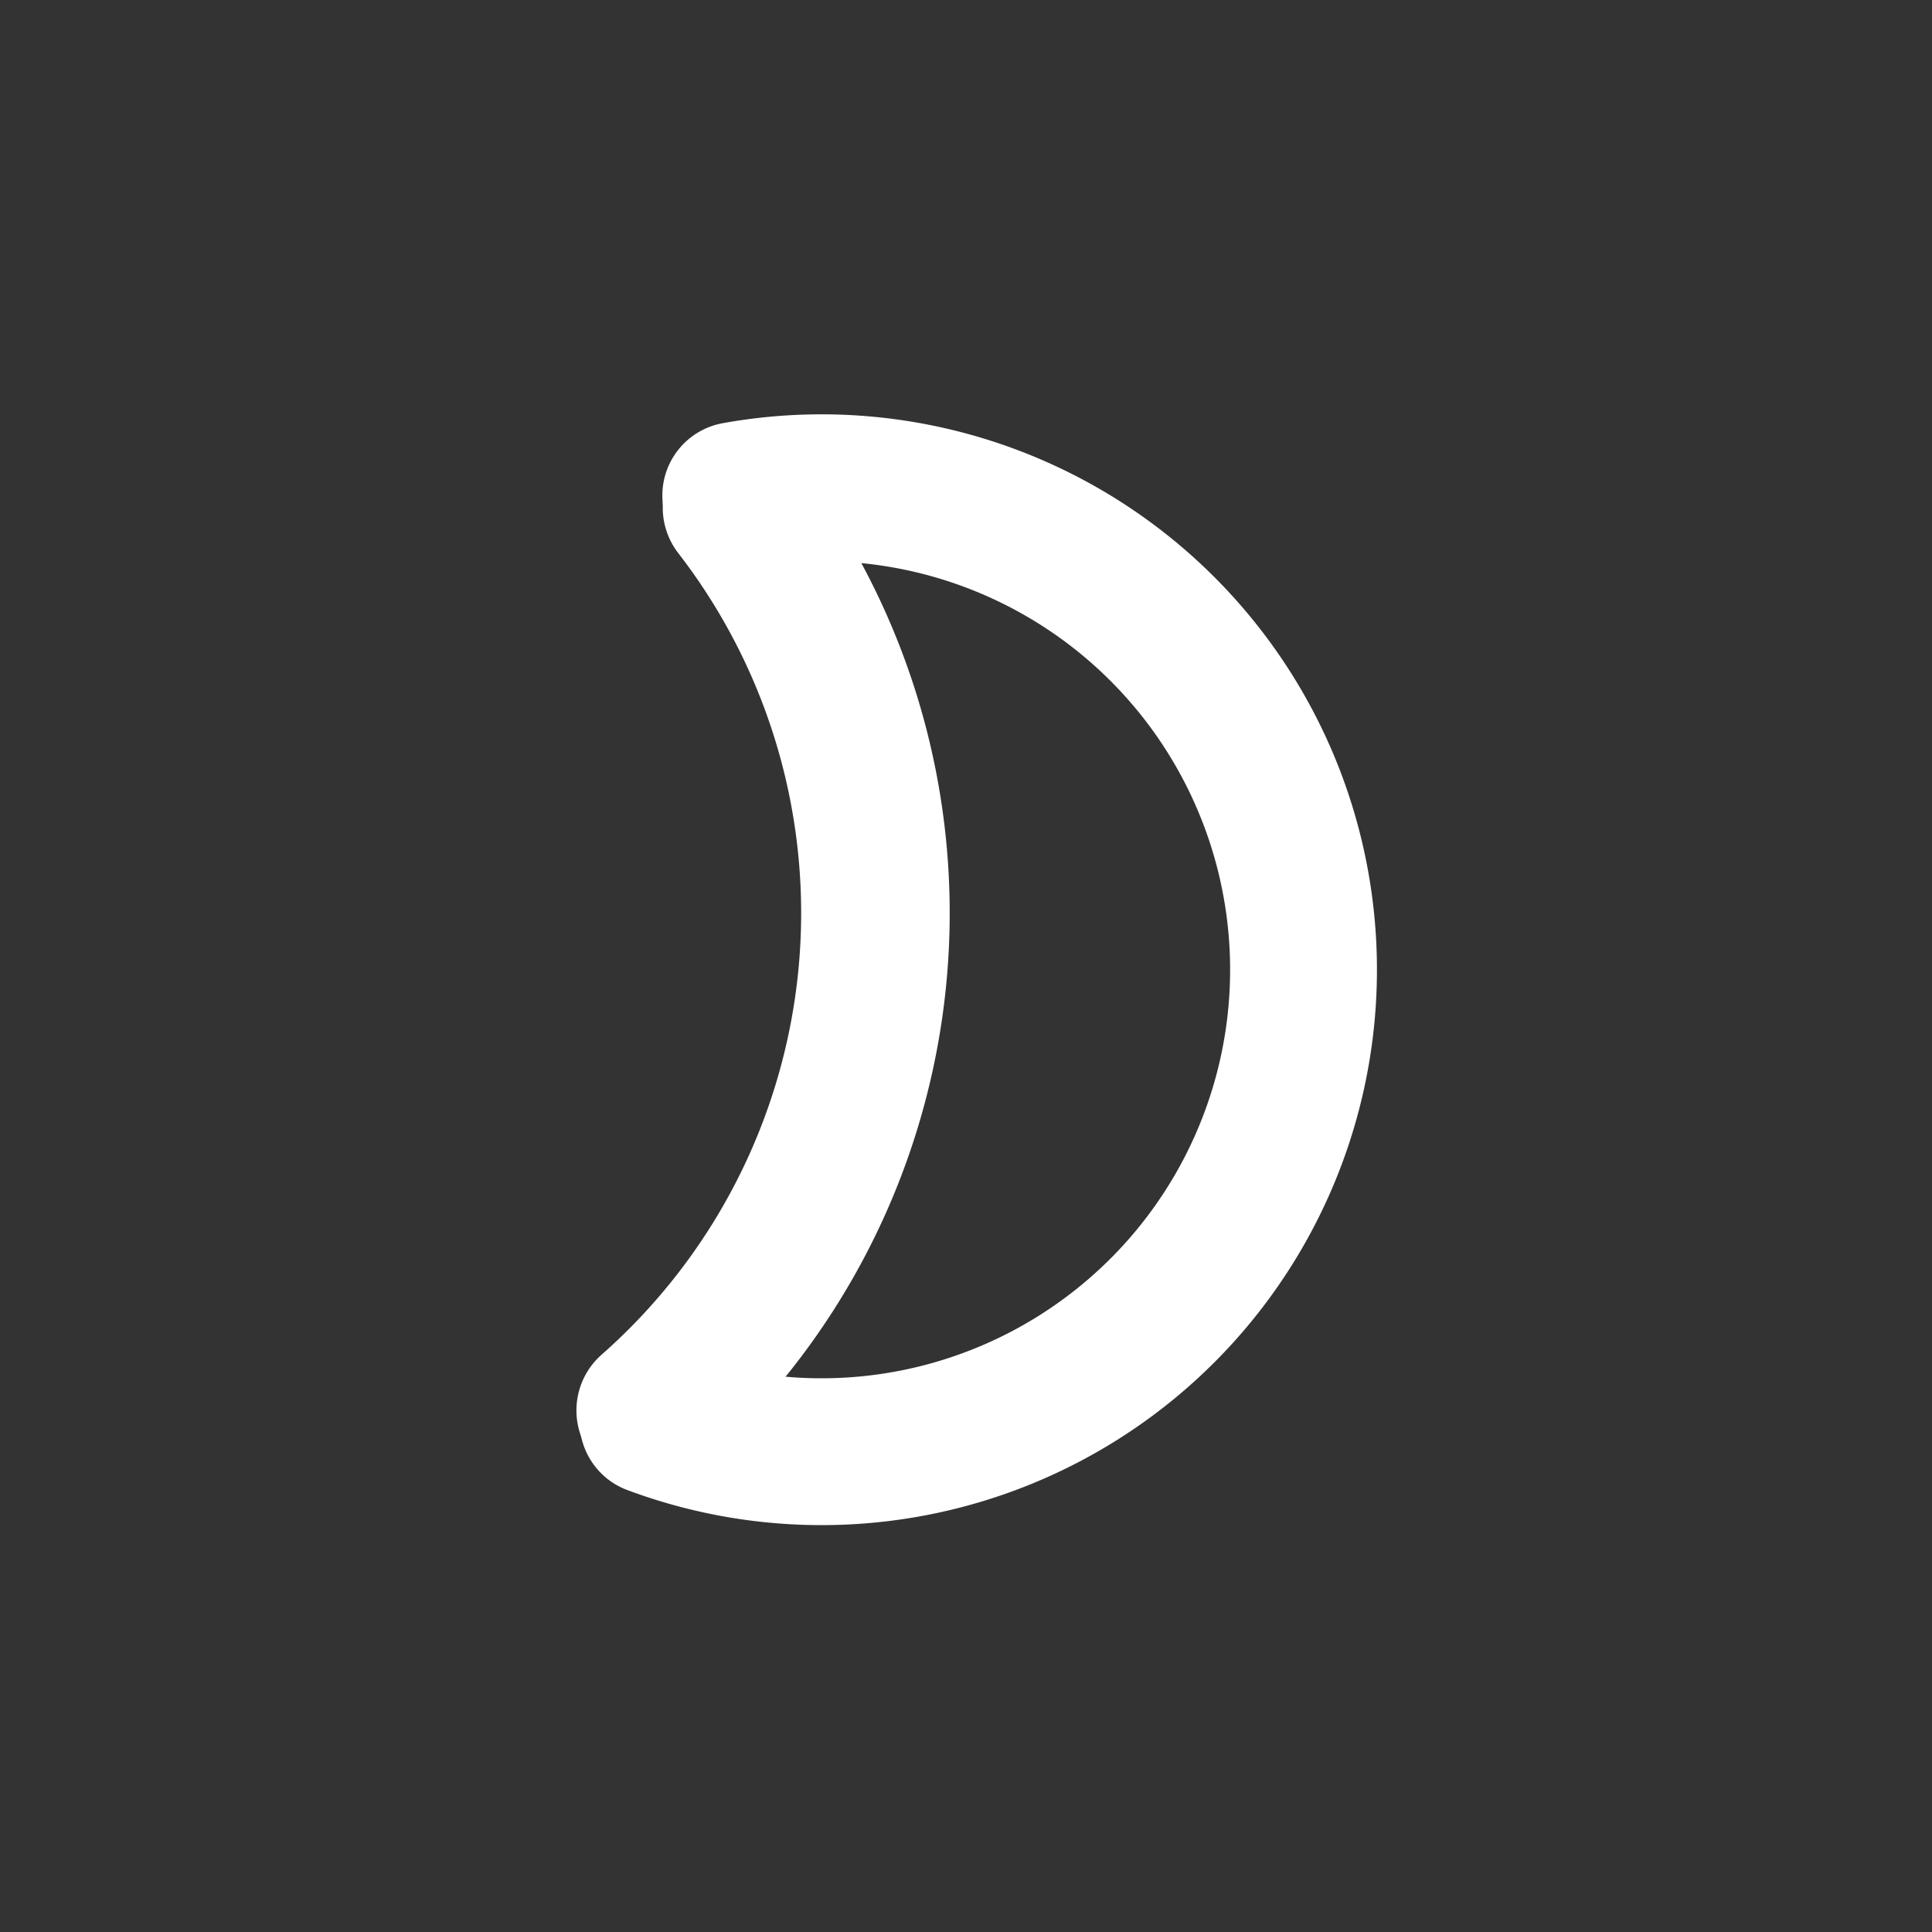 <?xml version="1.0" encoding="UTF-8"?>

<!--
 Copyright (c) 2025, Oracle and/or its affiliates. All rights reserved.
 DO NOT ALTER OR REMOVE COPYRIGHT NOTICES OR THIS FILE HEADER.

 Licensed under the Universal Permissive License v 1.0 as shown at https://oss.oracle.com/licenses/upl/
-->

<svg version="1.1" viewBox="0 0 100 100" xmlns="http://www.w3.org/2000/svg">
<rect x="0" y="0" width="100" height="100" fill="#333333" stroke="none"/>
<g fill="none" stroke="#fff" stroke-linecap="round">
    <path d="m38.083 25.644a24.947 24.947 0 0 1 26.043 12.071 24.947 24.947 0 0 1-2.557 28.591 24.947 24.947 0 0 1-27.772 7.258" stroke-width="7.6"/>
    <path d="m38.148 26.277a34.305 34.305 0 0 1-4.468 46.725" stroke-width="7.689"/>
</g>
</svg>
